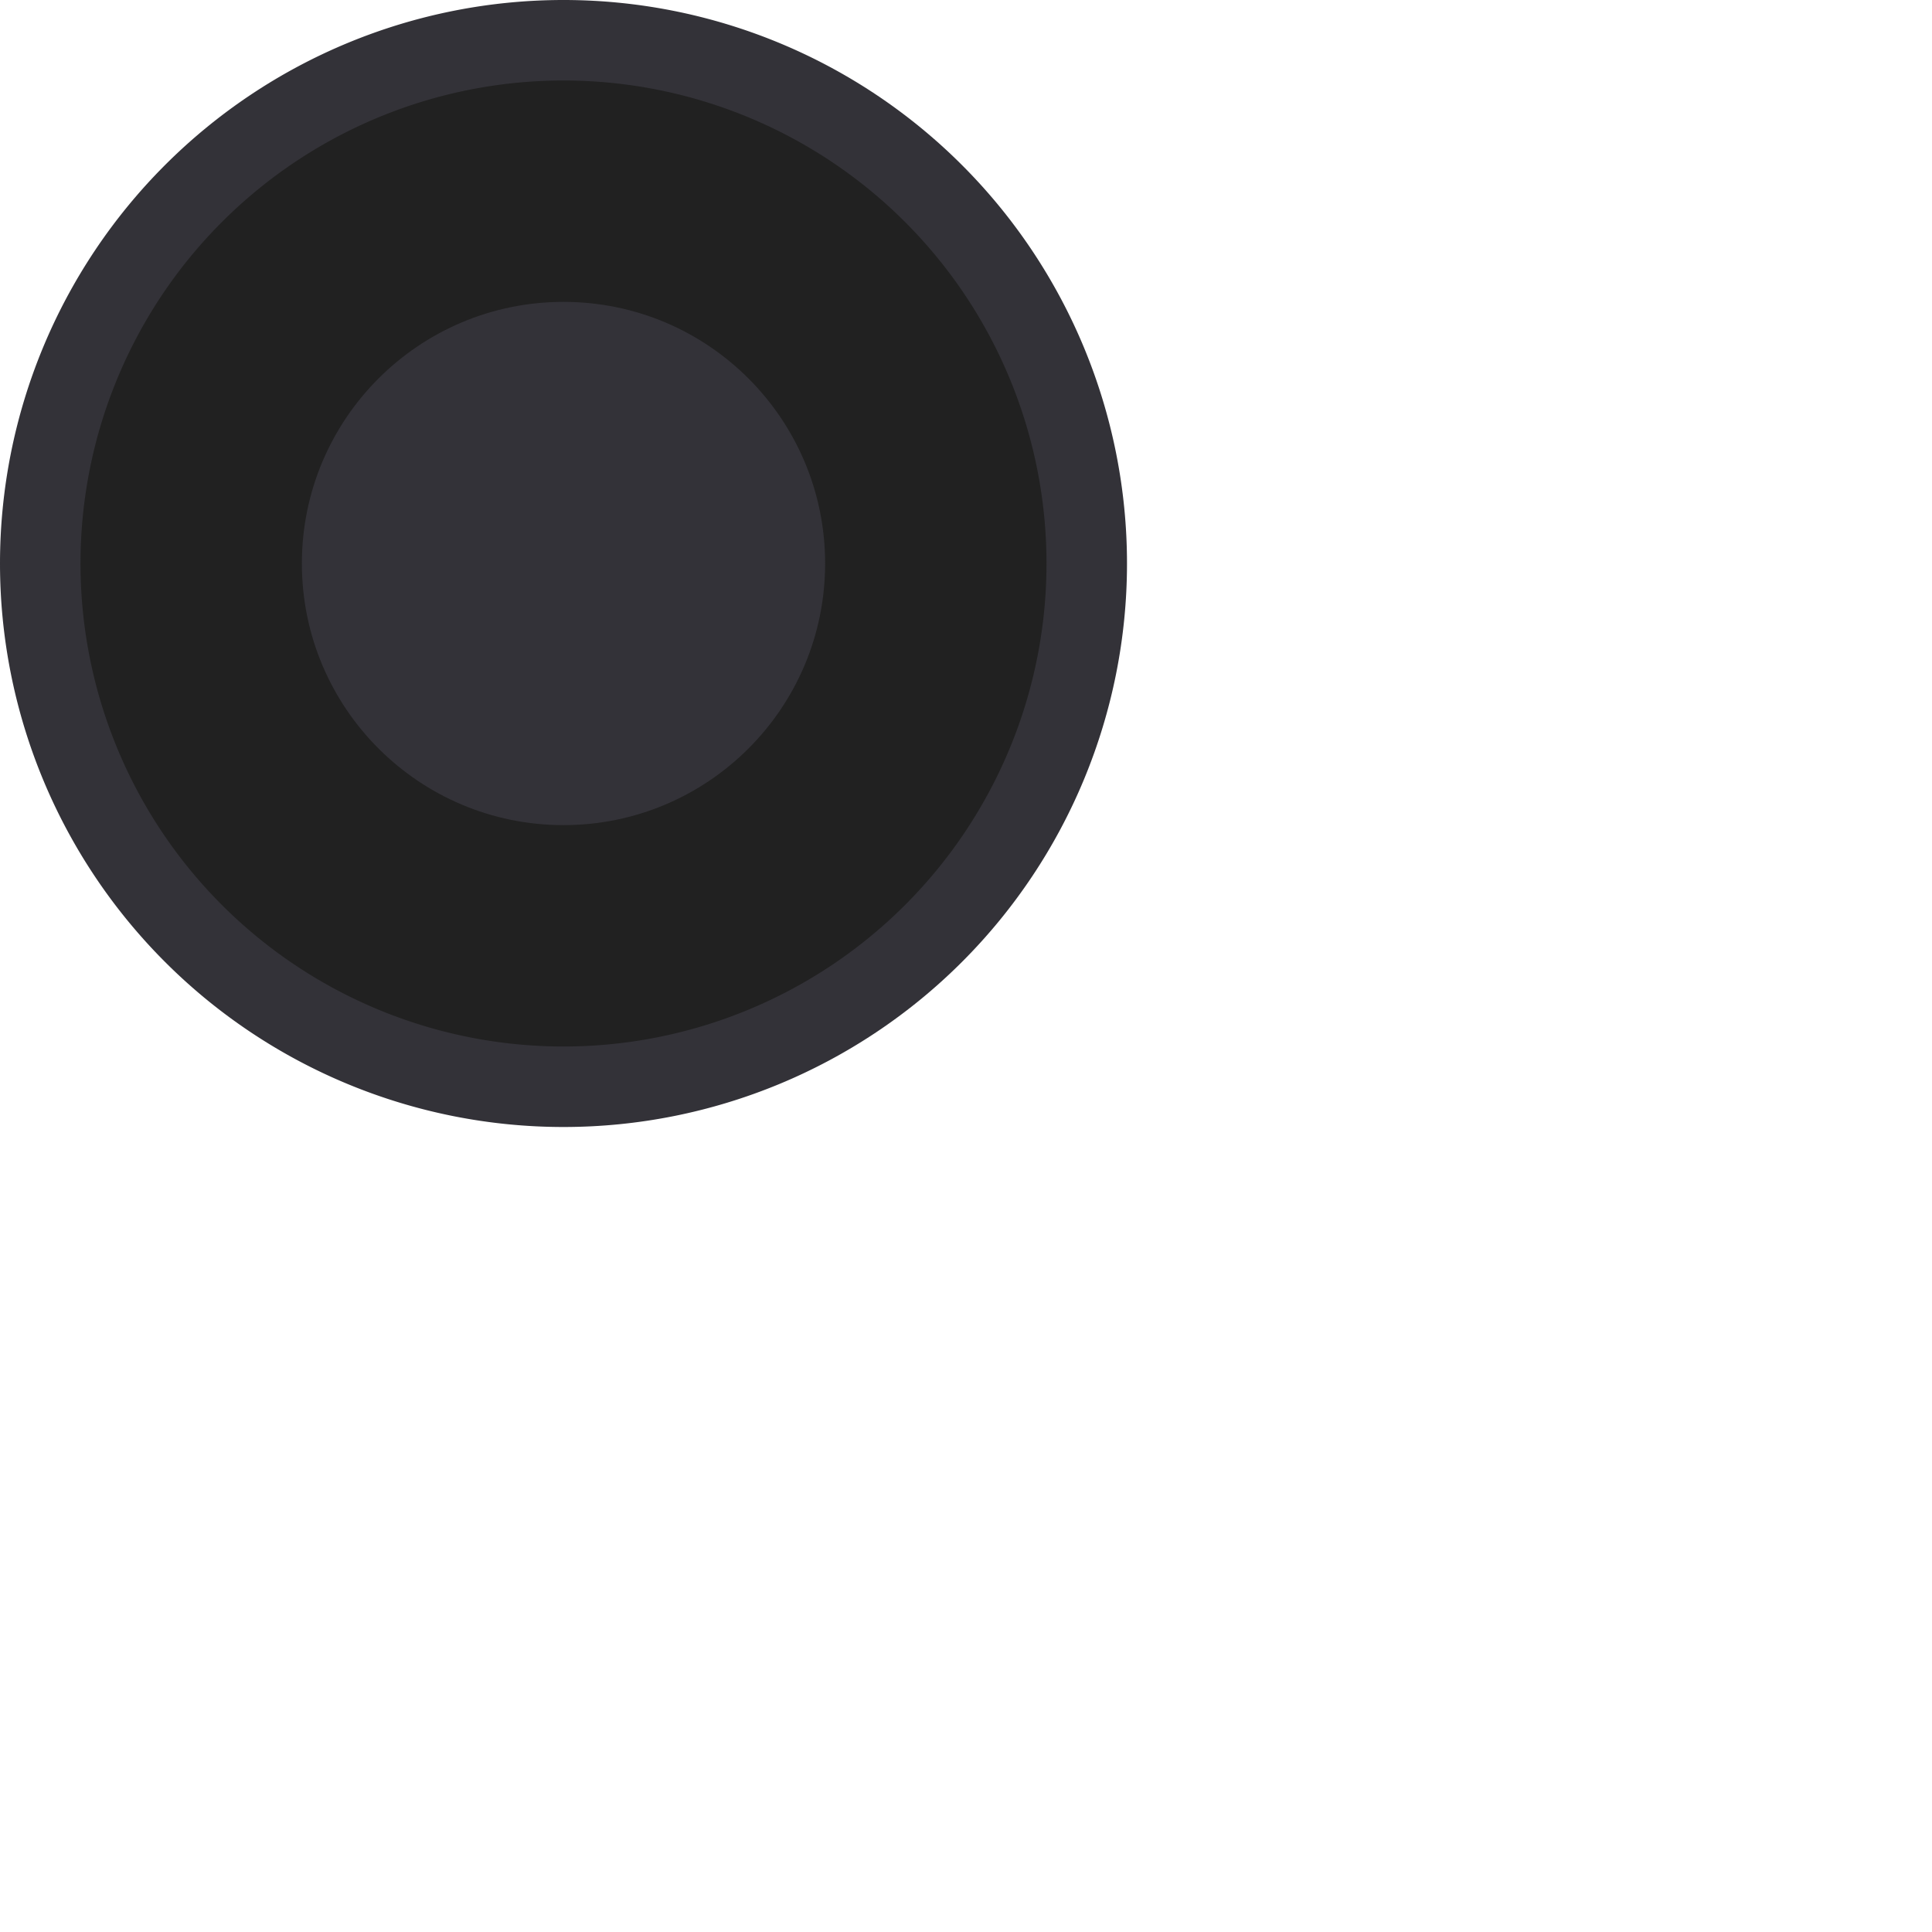 <svg viewBox="0 0 24 24" xmlns="http://www.w3.org/2000/svg">
  <g fill-rule="evenodd">
    <path fill="#333238" d="M0 7a7 7 0 1 1 14 0A7 7 0 0 1 0 7z" />
    <path fill="#212121" d="M13 7A6 6 0 1 0 1 7a6 6 0 0 0 12 0z" />
    <circle fill="#333238" cx="7" cy="7" r="3.25" />
  </g>
</svg>
